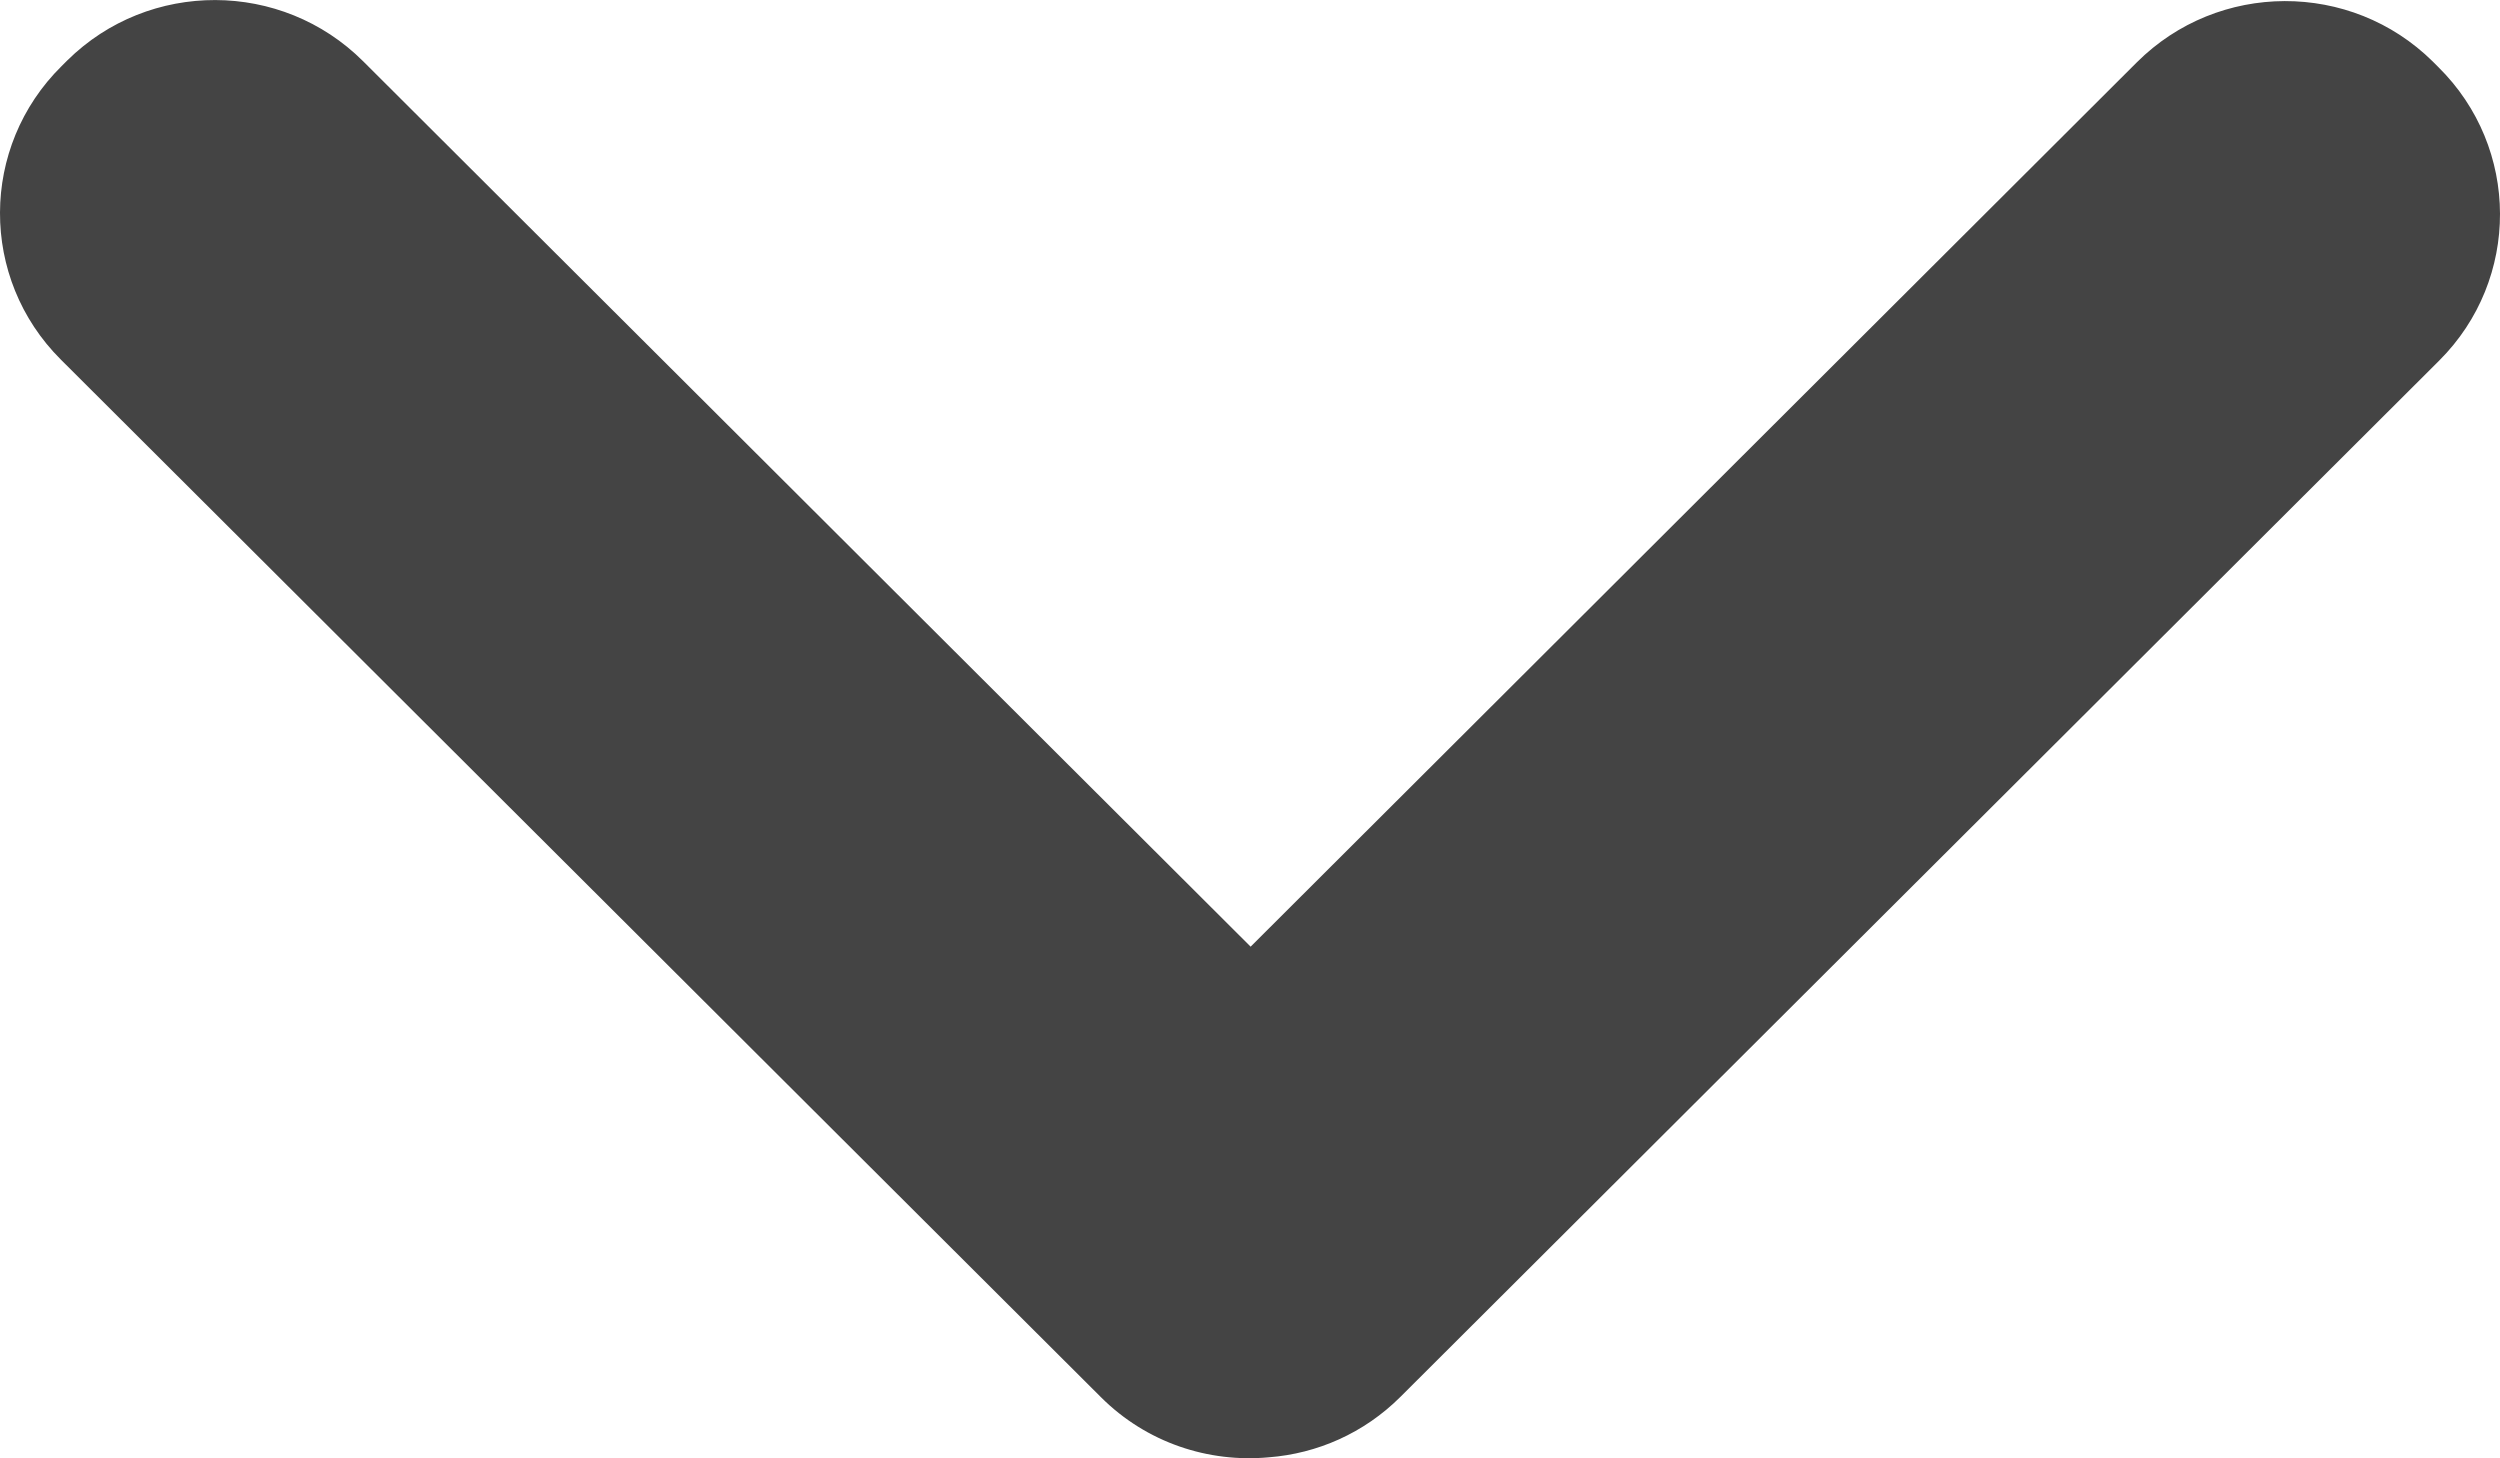 <svg width="12" height="7" viewBox="0 0 12 7" fill="none"
    xmlns="http://www.w3.org/2000/svg">
    <path fill-rule="evenodd" clip-rule="evenodd" d="M6.003 4.544L1.743 0.294C1.352 -0.096 0.716 -0.098 0.323 0.29L0.296 0.317C-0.097 0.705 -0.099 1.336 0.292 1.726L5.284 6.706C5.504 6.926 5.802 7.022 6.091 6.995C6.322 6.977 6.547 6.88 6.723 6.704L11.708 1.731C12.099 1.341 12.097 0.71 11.704 0.322L11.677 0.295C11.284 -0.093 10.648 -0.091 10.257 0.299L6.003 4.544Z" fill="#444444"/>
</svg>
